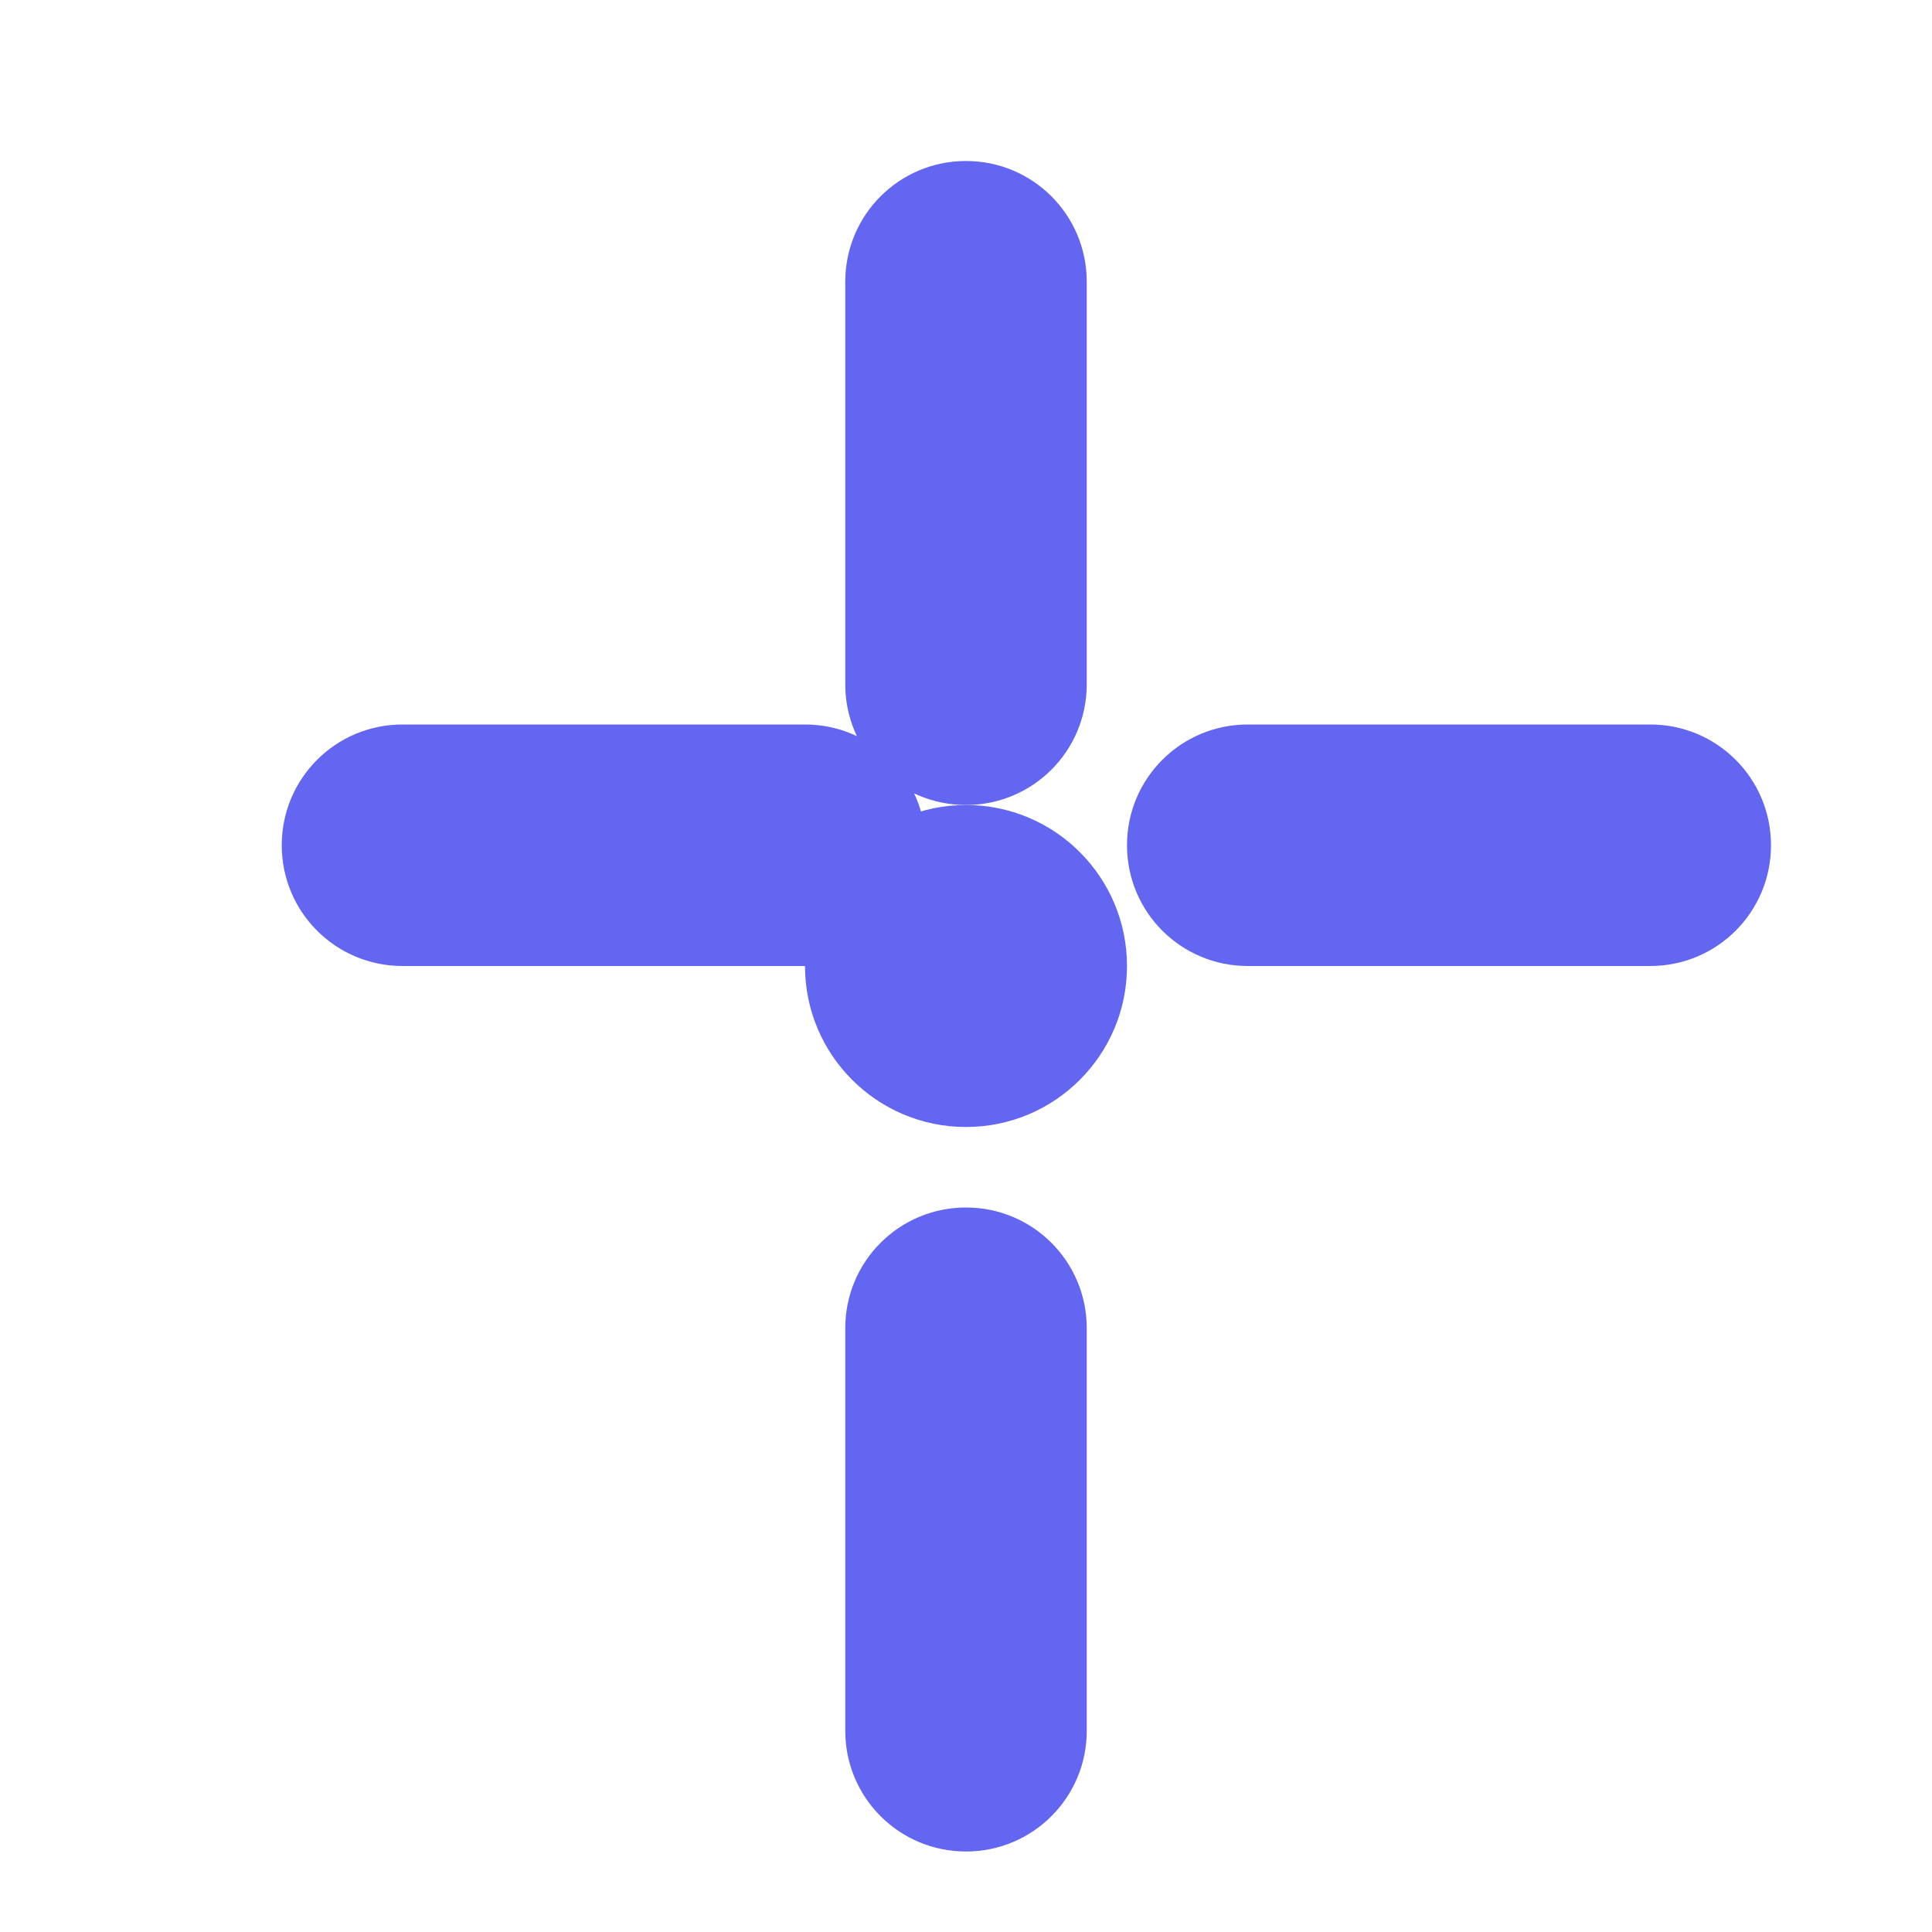 <svg xmlns="http://www.w3.org/2000/svg" viewBox="0 0 24 24" fill="none">
  <path d="M10.5 3.5C10.5 2.67 11.17 2 12 2s1.5.67 1.5 1.5v5c0 .83-.67 1.5-1.5 1.5s-1.5-.67-1.5-1.5v-5zM12 15c-.83 0-1.5.67-1.5 1.5v5c0 .83.67 1.5 1.5 1.5s1.5-.67 1.5-1.5v-5c0-.83-.67-1.5-1.5-1.5zM3.5 10.5c0-.83.67-1.5 1.5-1.5h5c.83 0 1.5.67 1.5 1.5S10.83 12 10 12H5c-.83 0-1.5-.67-1.5-1.5zM14 10.5c0-.83.67-1.5 1.5-1.5h5c.83 0 1.5.67 1.5 1.5S21.33 12 20.5 12h-5c-.83 0-1.5-.67-1.5-1.5z" fill="#6366f1"/>
  <circle cx="12" cy="12" r="2" fill="#6366f1"/>
</svg>
